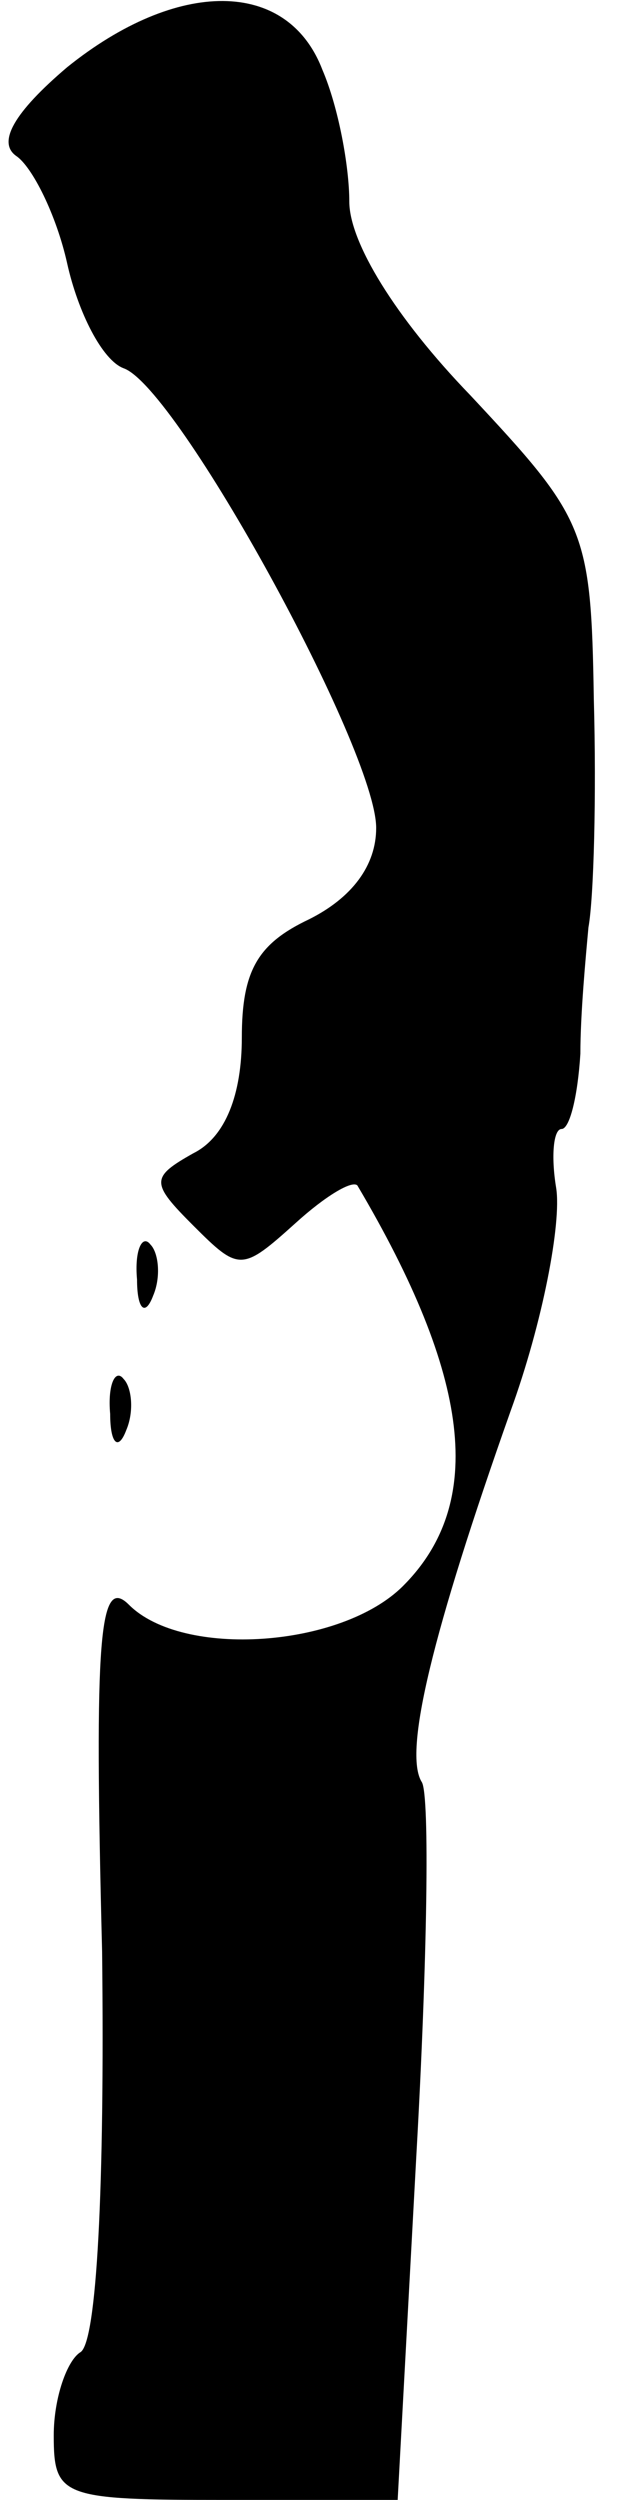 <?xml version="1.0" standalone="no"?>
<!DOCTYPE svg PUBLIC "-//W3C//DTD SVG 20010904//EN"
 "http://www.w3.org/TR/2001/REC-SVG-20010904/DTD/svg10.dtd">
<svg version="1.0" xmlns="http://www.w3.org/2000/svg"
 width="23pt" height="93pt" viewBox="0 0 23 93"
 preserveAspectRatio="xMidYMid meet">
<g transform="translate(0,93) scale(0.1,-0.1)"
fill="#000000" stroke="none">
<path fill="#000000" stroke="none" d="M25 905 c-20 -17 -26 -28 -19 -33 6 -4
15 -22 19 -40 4 -18 13 -36 21 -39 20 -7 94 -142 94 -171 0 -14 -9 -26 -25
-34 -19 -9 -25 -19 -25 -44 0 -21 -6 -37 -18 -43 -16 -9 -16 -11 0 -27 17 -17
18 -17 38 1 11 10 21 16 23 14 42 -71 48 -118 17 -149 -23 -23 -82 -27 -102
-7 -11 11 -13 -11 -10 -129 1 -88 -2 -145 -8 -149 -5 -3 -10 -17 -10 -31 0
-23 3 -24 64 -24 l64 0 7 129 c4 71 5 133 2 138 -7 11 4 56 33 138 12 33 19
70 17 83 -2 12 -1 22 2 22 3 0 6 12 7 28 0 15 2 36 3 47 2 11 3 49 2 85 -1 63
-3 67 -46 113 -28 29 -45 57 -45 72 0 13 -4 35 -10 49 -13 34 -54 34 -95 1z"/>
<path fill="#000000" stroke="none" d="M51 454 c0 -11 3 -14 6 -6 3 7 2 16 -1
19 -3 4 -6 -2 -5 -13z"/>
<path fill="#000000" stroke="none" d="M41 404 c0 -11 3 -14 6 -6 3 7 2 16 -1
19 -3 4 -6 -2 -5 -13z"/>
</g>
</svg>
